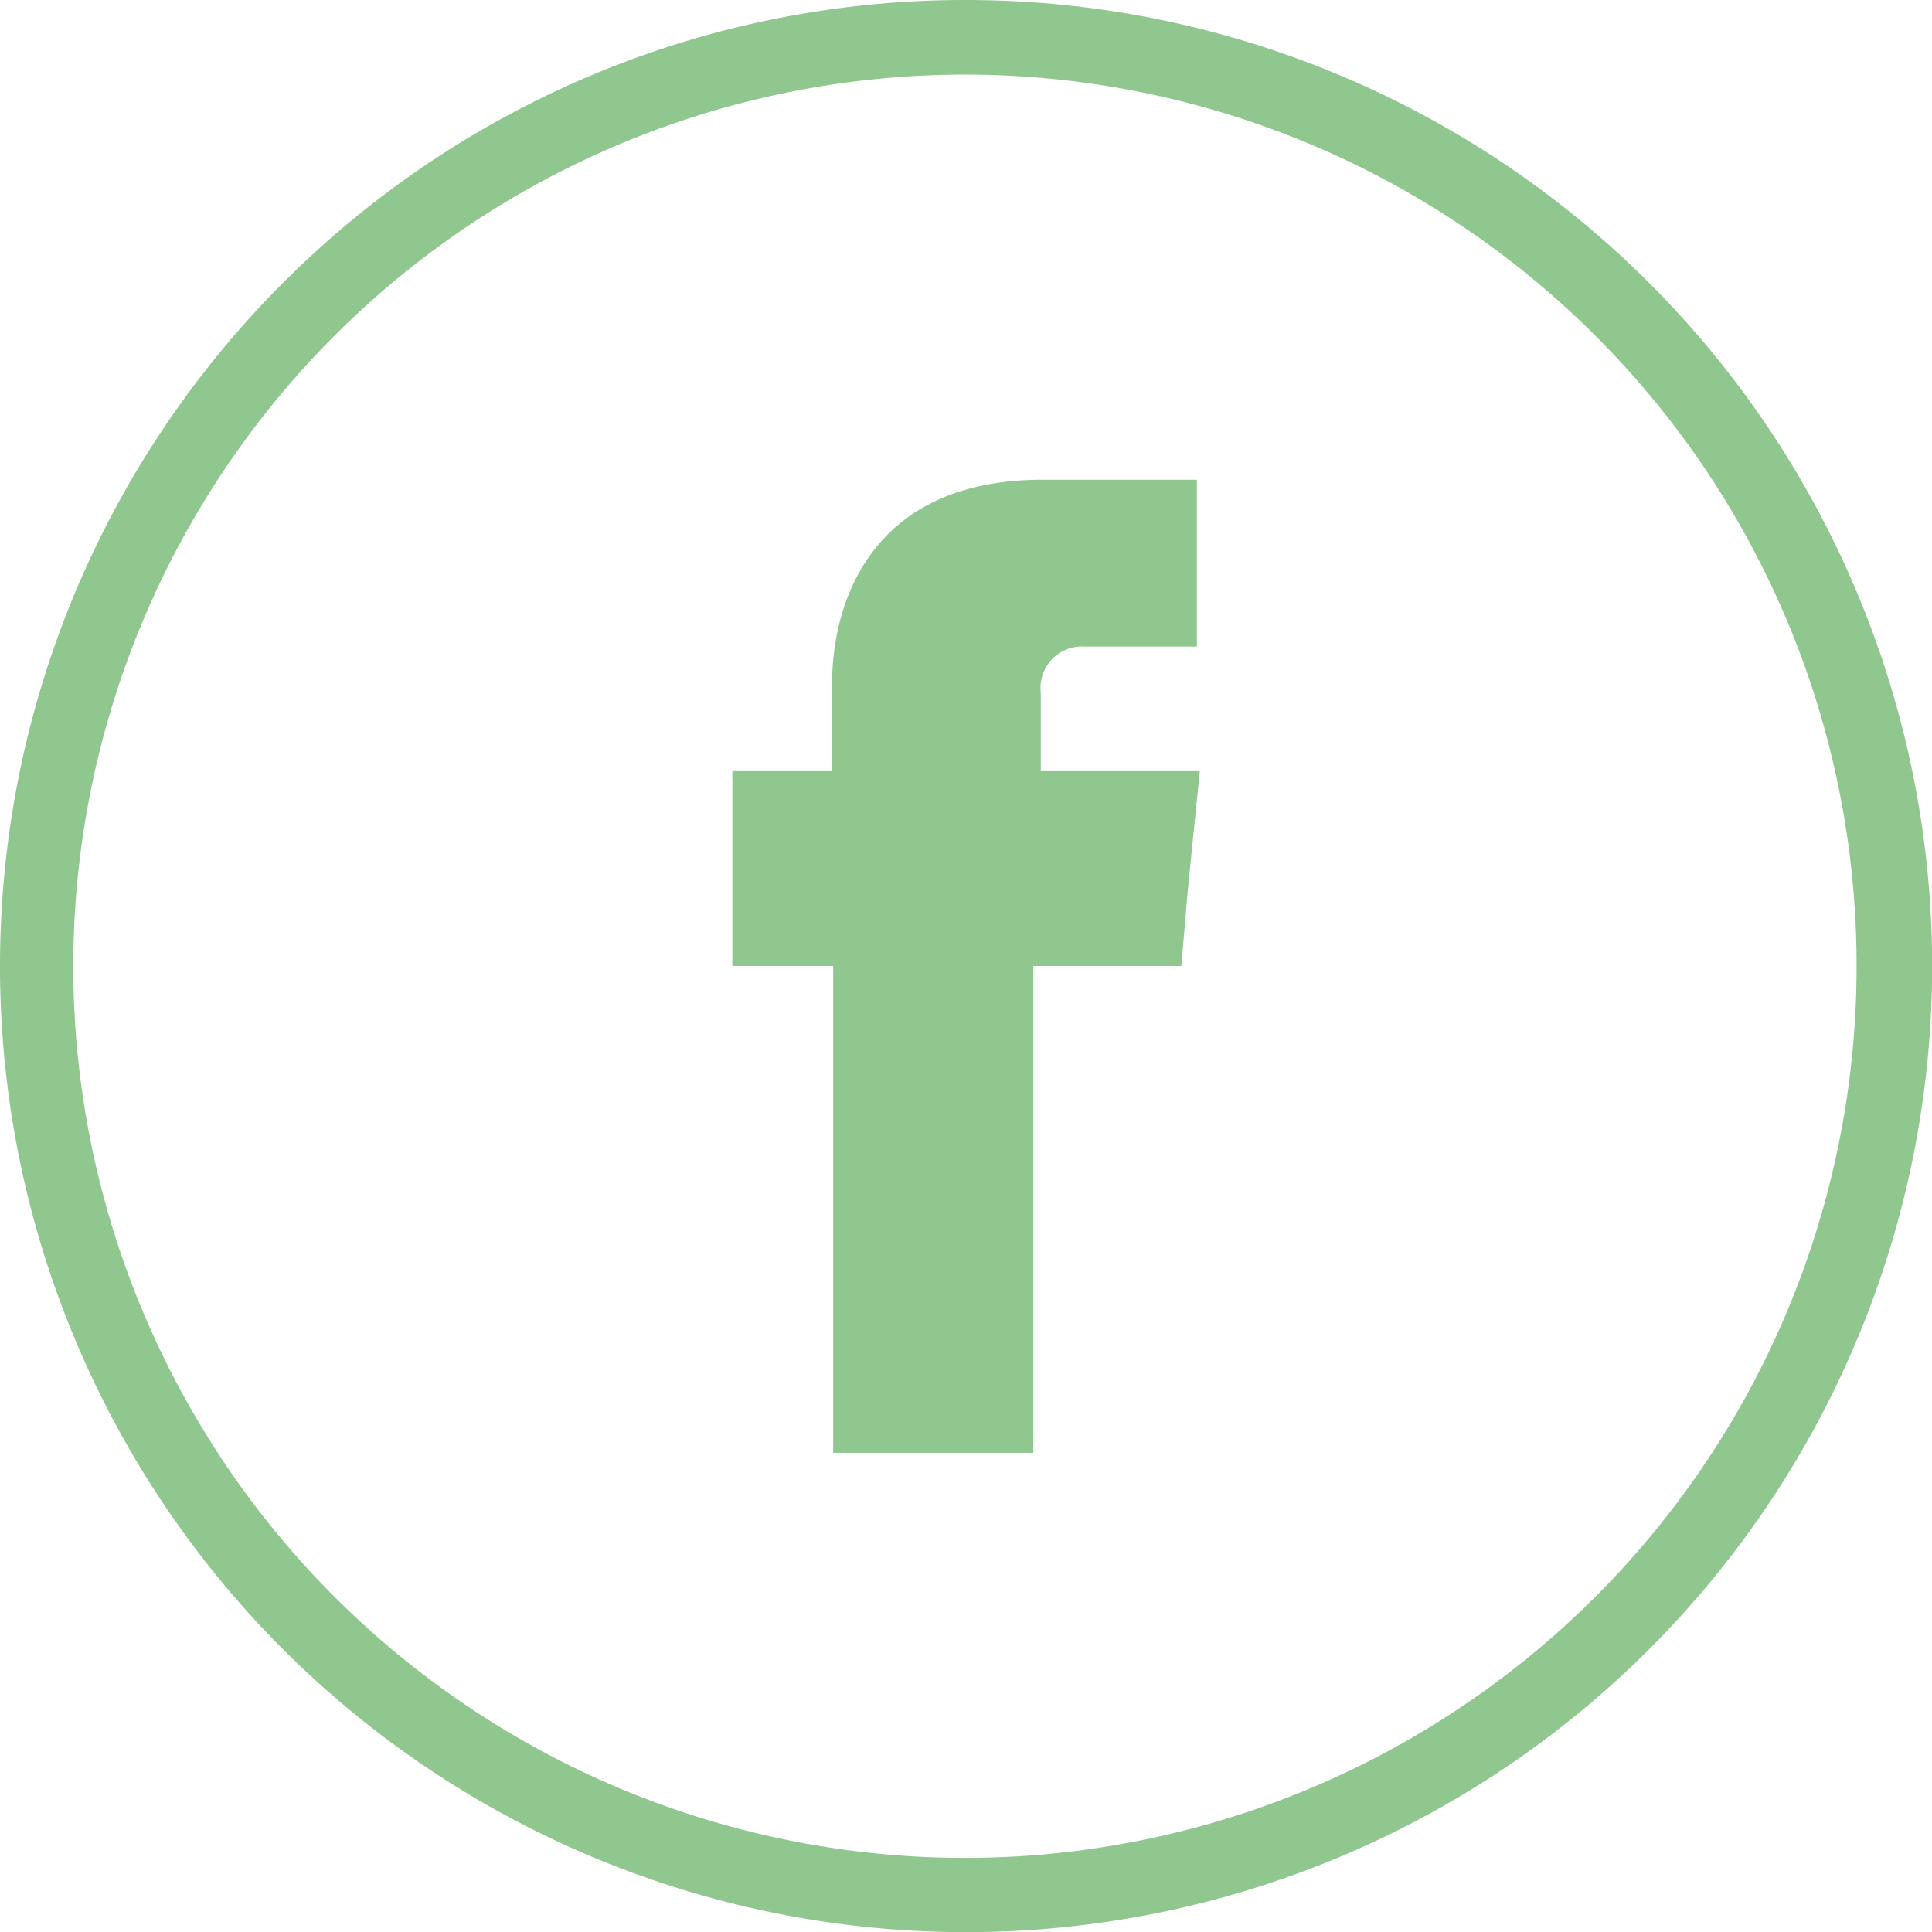 <svg id="Groupe_949" data-name="Groupe 949" xmlns="http://www.w3.org/2000/svg" width="64.661" height="64.661" viewBox="0 0 64.661 64.661">
  <path id="Tracé_886" data-name="Tracé 886" d="M67.966,42.888a32.333,32.333,0,1,1-22.86,9.47,32.21,32.21,0,0,1,22.86-9.47Zm21.089,11.26a29.842,29.842,0,1,0,8.718,21.071,29.786,29.786,0,0,0-8.718-21.071Z" transform="translate(-35.636 -42.888)" fill="#8fc78f"/>
  <path id="Tracé_887" data-name="Tracé 887" d="M83.659,76.907V74.292a1.388,1.388,0,0,1,1.47-1.555h3.755V67.153h-5.17c-5.751,0-7.04,4.135-7.04,6.821v2.933H73.336v6.521H76.71V99.721h6.7V83.428h4.953l.218-2.563.4-3.958Z" transform="translate(-48.825 -51.097)" fill="#8fc78f" fill-rule="evenodd"/>
</svg>
